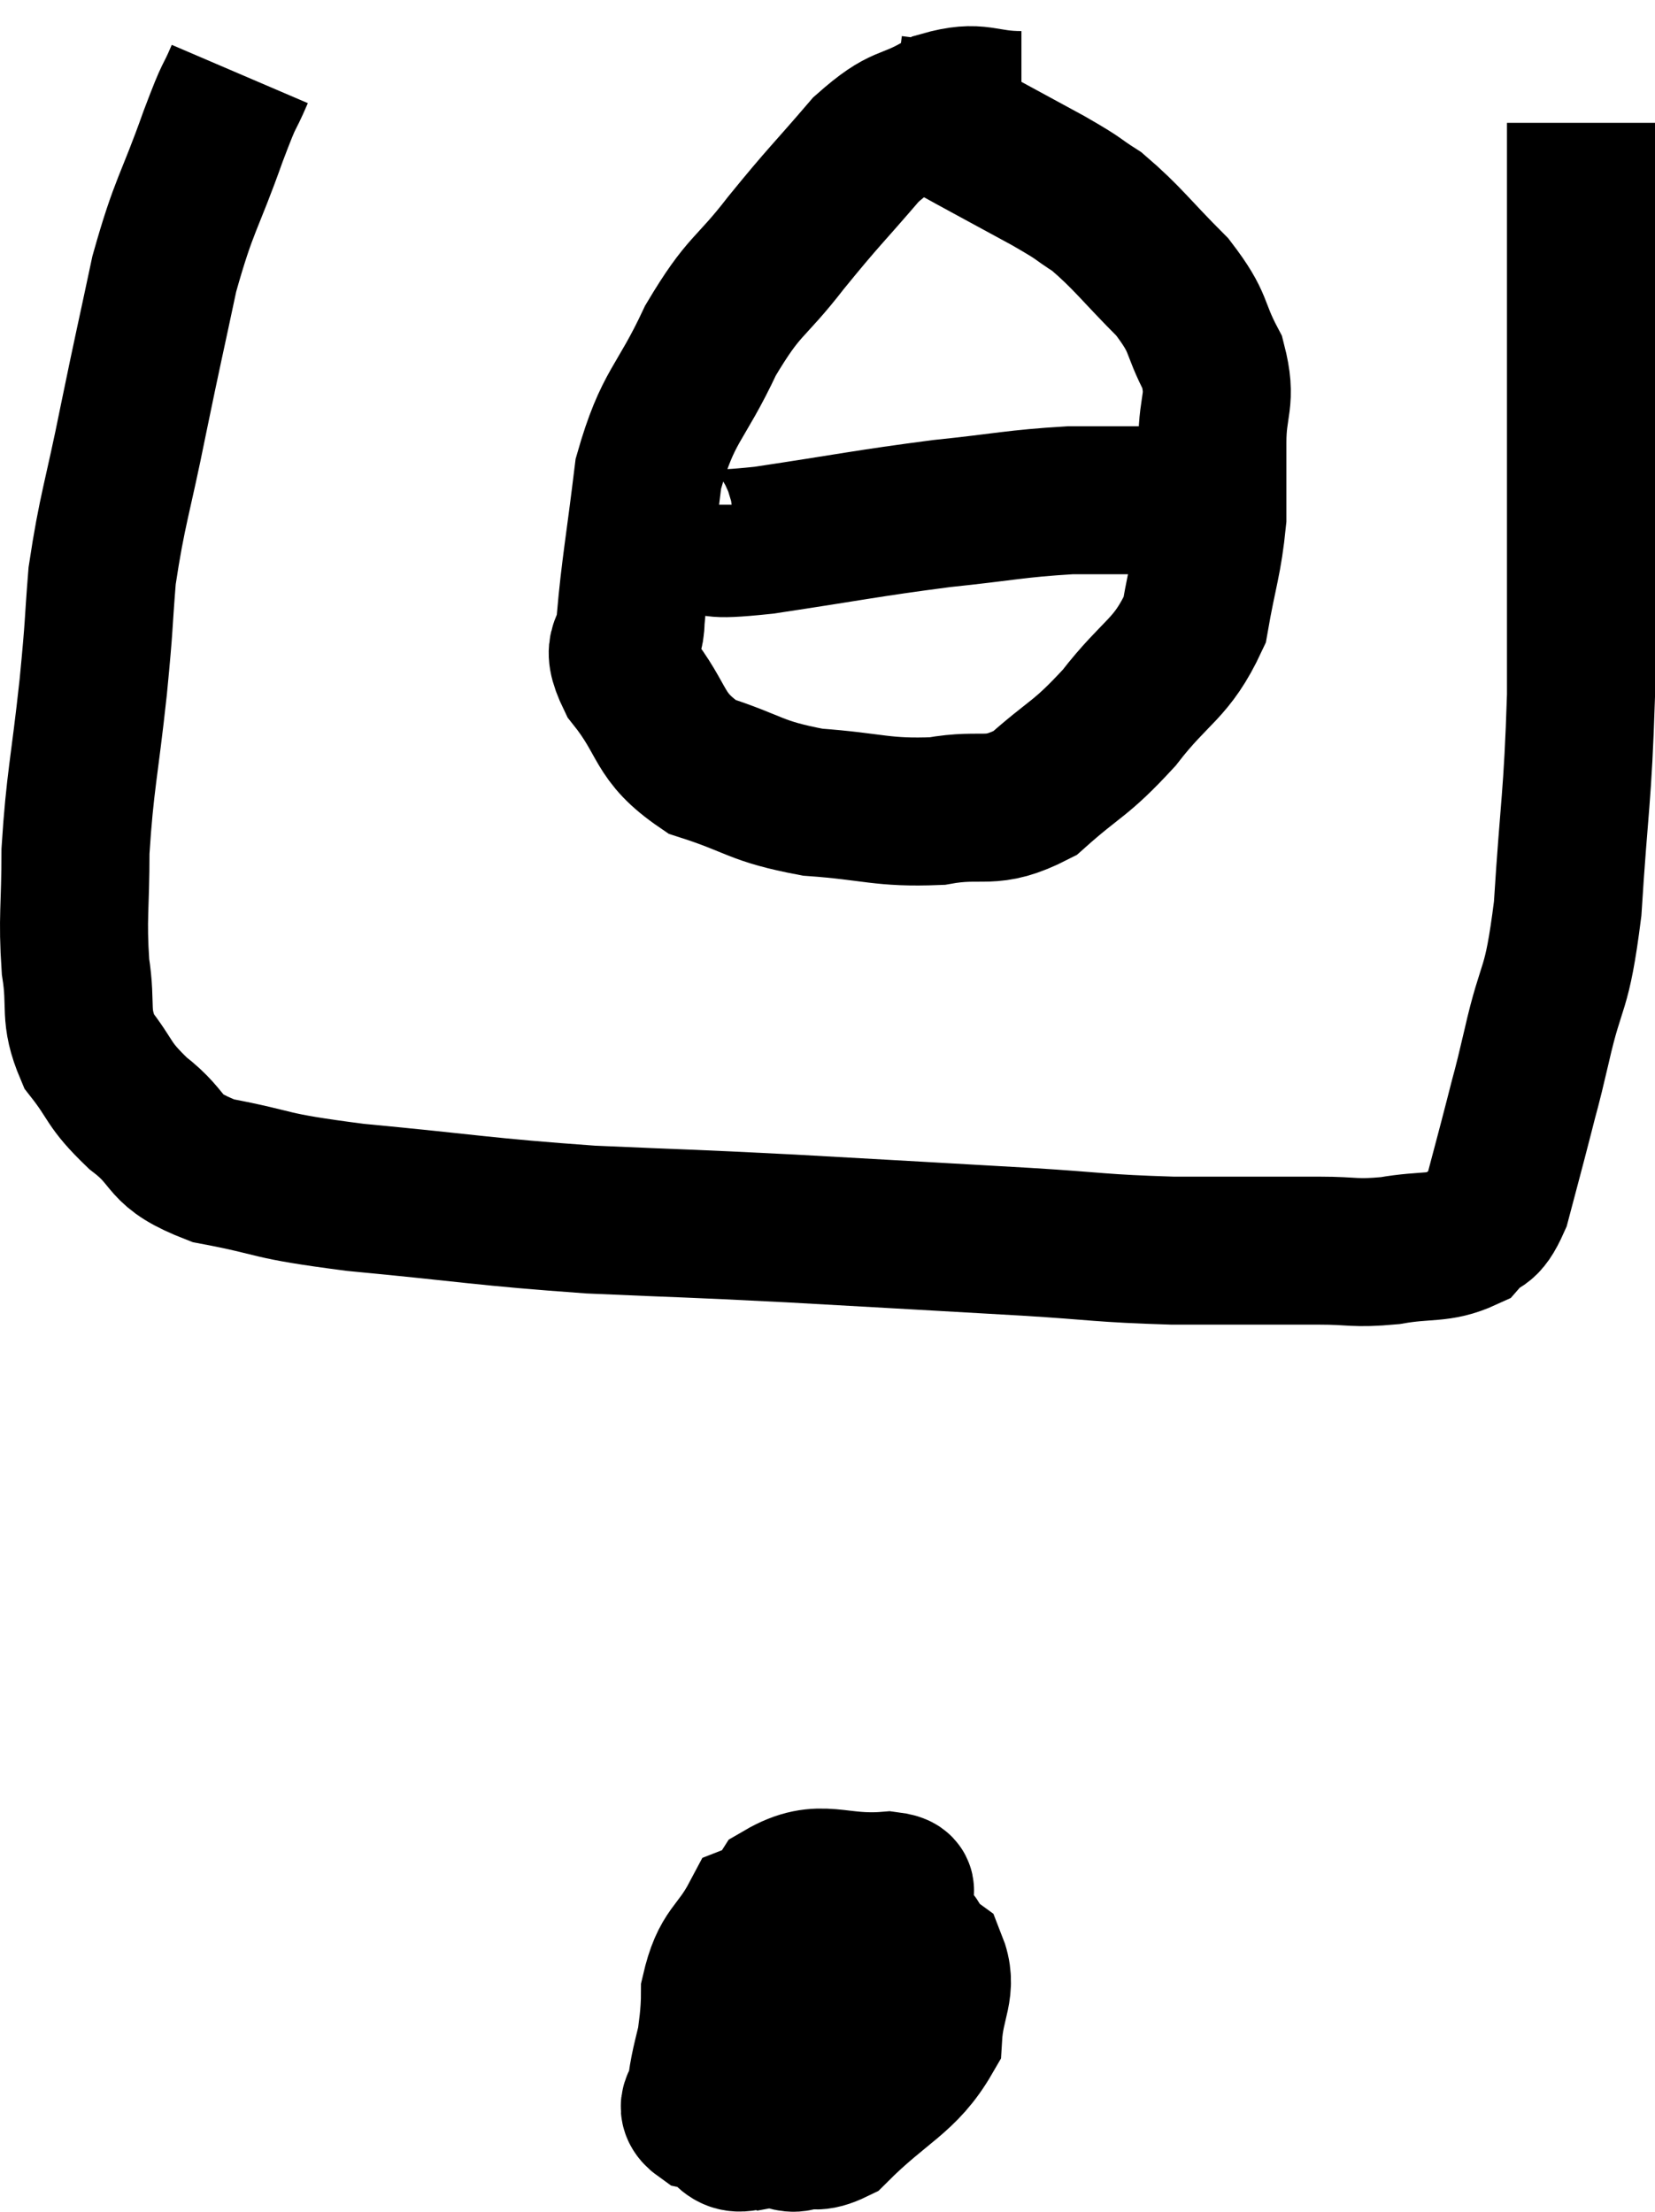 <svg xmlns="http://www.w3.org/2000/svg" viewBox="9.12 3.62 22.36 29.888" width="22.36" height="29.888"><path d="M 12.36 4.62 C 12.18 5.04, 12.255 4.785, 12 5.46 C 11.67 6.39, 11.61 6.36, 11.34 7.32 C 11.13 8.31, 11.13 8.28, 10.92 9.3 C 10.71 10.35, 10.635 10.5, 10.5 11.4 C 10.44 12.15, 10.47 11.97, 10.38 12.9 C 10.26 14.01, 10.2 14.175, 10.14 15.12 C 10.14 15.9, 10.095 16.005, 10.14 16.68 C 10.23 17.25, 10.11 17.325, 10.32 17.82 C 10.65 18.24, 10.56 18.255, 10.98 18.66 C 11.49 19.05, 11.265 19.155, 12 19.44 C 12.96 19.62, 12.645 19.635, 13.92 19.8 C 15.51 19.95, 15.63 19.995, 17.1 20.1 C 18.45 20.16, 18.33 20.145, 19.8 20.22 C 21.39 20.31, 21.69 20.325, 22.98 20.4 C 23.97 20.46, 23.97 20.49, 24.96 20.52 C 25.95 20.52, 26.205 20.52, 26.94 20.52 C 27.42 20.52, 27.405 20.565, 27.9 20.52 C 28.41 20.43, 28.56 20.505, 28.92 20.34 C 29.13 20.1, 29.16 20.265, 29.34 19.86 C 29.49 19.29, 29.505 19.245, 29.64 18.72 C 29.76 18.24, 29.715 18.465, 29.88 17.76 C 30.09 16.83, 30.15 17.085, 30.3 15.9 C 30.39 14.46, 30.435 14.43, 30.48 13.02 C 30.48 11.64, 30.48 11.67, 30.48 10.26 C 30.48 8.82, 30.48 8.595, 30.48 7.38 C 30.48 6.39, 30.48 5.925, 30.48 5.4 C 30.48 5.34, 30.48 5.31, 30.48 5.28 L 30.48 5.28" fill="none" stroke="black" stroke-width="2"></path><path d="M 22.92 5.04 C 22.38 5.04, 22.365 4.89, 21.84 5.04 C 21.33 5.34, 21.345 5.175, 20.82 5.64 C 20.28 6.27, 20.265 6.255, 19.74 6.9 C 19.23 7.56, 19.185 7.44, 18.72 8.22 C 18.3 9.12, 18.15 9.075, 17.88 10.02 C 17.76 11.01, 17.7 11.31, 17.64 12 C 17.64 12.39, 17.4 12.285, 17.64 12.78 C 18.12 13.38, 17.985 13.56, 18.6 13.98 C 19.35 14.22, 19.305 14.31, 20.1 14.46 C 20.94 14.52, 21.03 14.61, 21.78 14.58 C 22.44 14.46, 22.485 14.655, 23.1 14.34 C 23.67 13.83, 23.7 13.905, 24.24 13.32 C 24.75 12.66, 24.945 12.675, 25.26 12 C 25.38 11.31, 25.44 11.22, 25.5 10.62 C 25.5 10.11, 25.5 10.125, 25.5 9.6 C 25.5 9.06, 25.635 9.045, 25.5 8.52 C 25.23 8.01, 25.35 8.01, 24.96 7.5 C 24.45 6.99, 24.36 6.84, 23.94 6.48 C 23.61 6.27, 23.775 6.345, 23.28 6.06 C 22.62 5.7, 22.365 5.565, 21.96 5.34 C 21.81 5.25, 21.855 5.22, 21.66 5.16 C 21.42 5.13, 21.3 5.115, 21.18 5.1 L 21.18 5.1" fill="none" stroke="black" stroke-width="2"></path><path d="M 18.06 10.44 C 18.06 10.56, 17.97 10.56, 18.06 10.68 C 18.24 10.8, 18.075 10.86, 18.42 10.92 C 18.93 10.92, 18.585 11.01, 19.44 10.92 C 20.64 10.74, 20.805 10.695, 21.84 10.56 C 22.71 10.47, 22.83 10.425, 23.58 10.38 C 24.21 10.38, 24.375 10.38, 24.84 10.38 C 25.14 10.38, 25.215 10.38, 25.44 10.38 C 25.59 10.38, 25.665 10.38, 25.74 10.38 C 25.74 10.38, 25.695 10.38, 25.74 10.38 L 25.92 10.38" fill="none" stroke="black" stroke-width="2"></path><path d="M 19.92 30.06 C 19.92 30.06, 19.95 30.015, 19.92 30.06 C 19.86 30.15, 20.085 30.015, 19.8 30.24 C 19.29 30.6, 19.08 30.57, 18.78 30.96 C 18.69 31.38, 18.645 31.485, 18.6 31.8 C 18.6 32.01, 18.39 32.07, 18.6 32.22 C 19.02 32.31, 18.87 32.685, 19.44 32.4 C 20.16 31.74, 20.46 31.83, 20.88 31.08 C 21 30.24, 21.06 29.895, 21.12 29.4 C 21.12 29.25, 21.48 29.145, 21.12 29.1 C 20.4 29.16, 20.22 28.905, 19.68 29.22 C 19.32 29.79, 19.14 29.805, 18.96 30.36 C 18.96 30.9, 18.78 31.005, 18.96 31.44 C 19.32 31.77, 19.32 31.86, 19.68 32.1 C 20.04 32.25, 19.905 32.64, 20.4 32.4 C 21.03 31.77, 21.33 31.71, 21.66 31.14 C 21.69 30.63, 21.87 30.495, 21.72 30.12 C 21.39 29.88, 21.66 29.79, 21.06 29.64 C 20.19 29.58, 19.89 29.295, 19.32 29.52 C 19.05 30.03, 18.915 29.955, 18.78 30.54 C 18.78 31.2, 18.615 31.38, 18.78 31.86 C 19.11 32.16, 19.11 32.34, 19.44 32.46 C 19.77 32.4, 19.815 32.67, 20.1 32.34 C 20.34 31.74, 20.46 31.44, 20.58 31.14 C 20.58 31.14, 20.58 31.14, 20.58 31.14 L 20.58 31.14" fill="none" stroke="black" stroke-width="2"></path></svg>